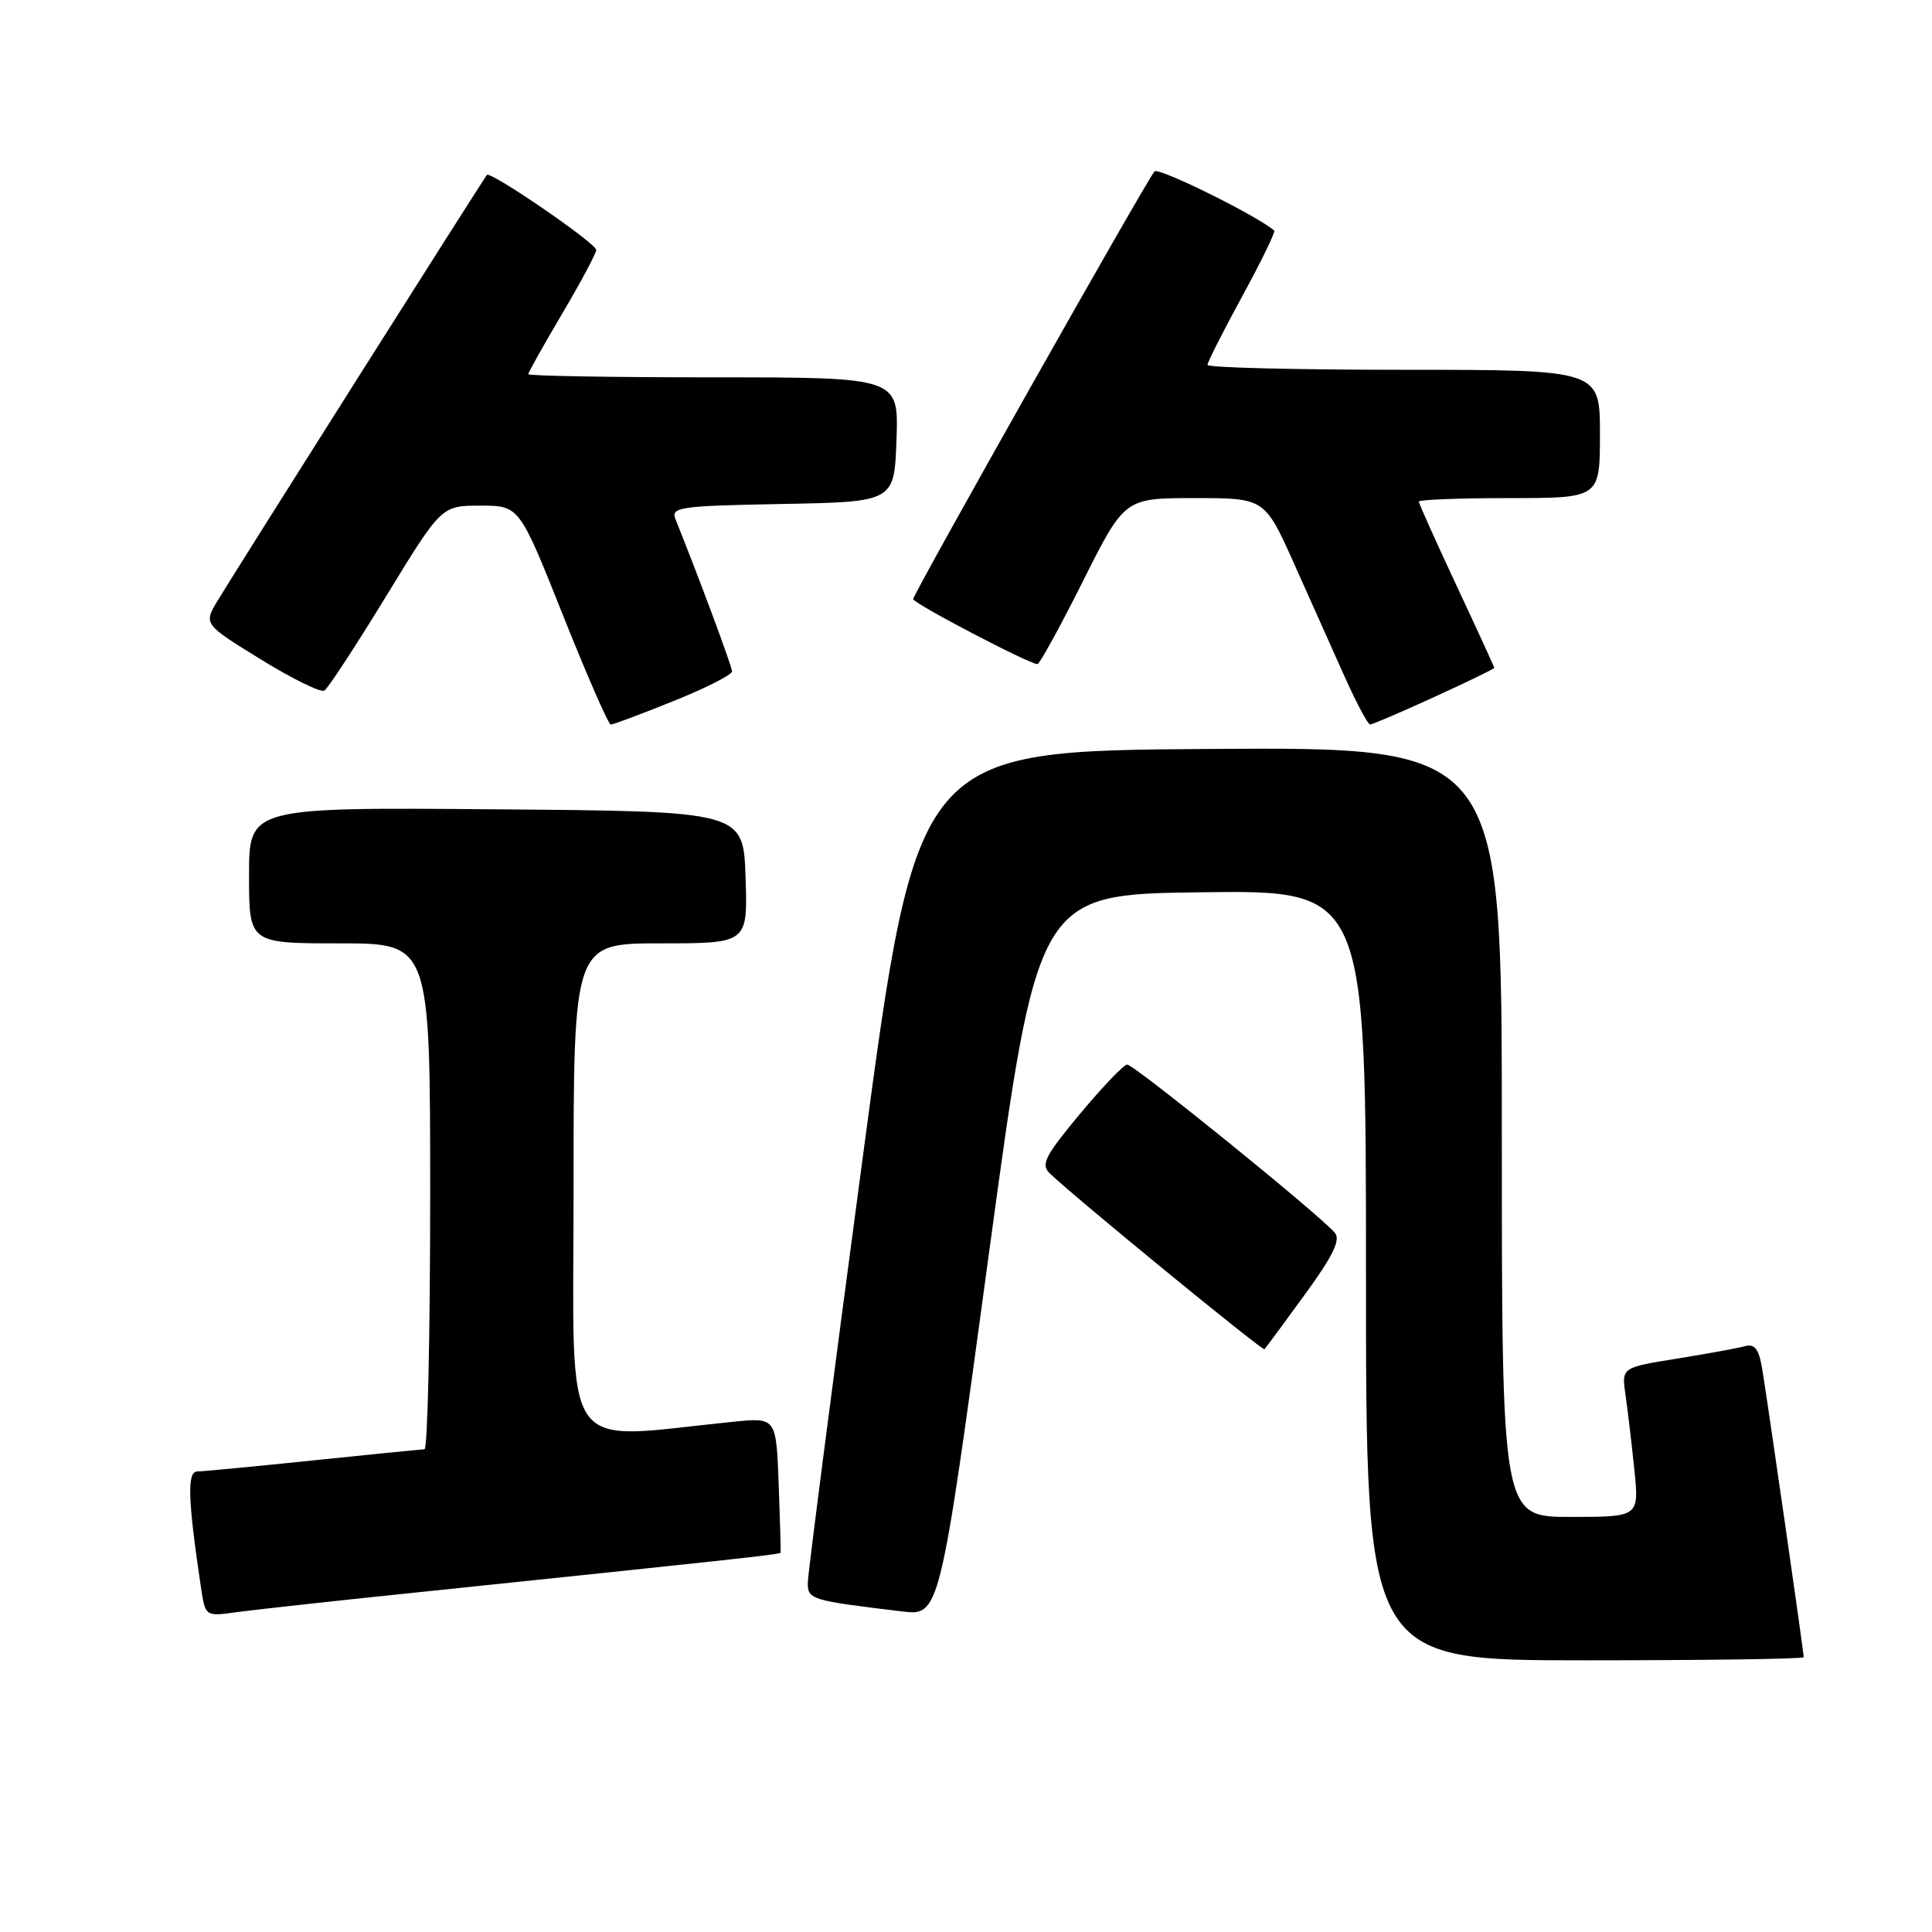 <?xml version="1.0" encoding="UTF-8" standalone="no"?>
<!DOCTYPE svg PUBLIC "-//W3C//DTD SVG 1.1//EN" "http://www.w3.org/Graphics/SVG/1.1/DTD/svg11.dtd" >
<svg xmlns="http://www.w3.org/2000/svg" xmlns:xlink="http://www.w3.org/1999/xlink" version="1.1" viewBox="0 0 256 256">
 <g >
 <path fill="currentColor"
d=" M 239.00 219.59 C 239.00 218.88 234.06 184.63 233.47 181.20 C 233.03 178.71 232.47 178.02 231.20 178.38 C 230.26 178.64 226.21 179.38 222.18 180.03 C 214.86 181.20 214.86 181.20 215.39 184.85 C 215.68 186.86 216.21 191.31 216.56 194.75 C 217.20 201.00 217.20 201.00 208.10 201.00 C 199.00 201.00 199.00 201.00 199.00 149.99 C 199.00 98.98 199.00 98.98 160.26 99.24 C 121.51 99.50 121.51 99.50 114.30 153.50 C 110.33 183.20 107.06 208.47 107.04 209.66 C 107.00 211.94 107.36 212.06 119.51 213.52 C 124.52 214.12 124.52 214.12 131.01 166.31 C 137.50 118.50 137.50 118.50 159.25 118.23 C 181.00 117.96 181.00 117.96 181.00 168.98 C 181.00 220.00 181.00 220.00 210.00 220.00 C 225.95 220.00 239.00 219.82 239.00 219.59 Z  M 54.50 211.08 C 97.82 206.57 103.36 205.97 103.43 205.74 C 103.48 205.61 103.36 201.52 103.18 196.66 C 102.85 187.82 102.85 187.82 97.17 188.39 C 73.88 190.73 76.00 193.80 76.00 157.62 C 76.00 125.00 76.00 125.00 87.54 125.00 C 99.08 125.00 99.08 125.00 98.79 116.25 C 98.50 107.50 98.50 107.50 65.75 107.24 C 33.00 106.97 33.00 106.97 33.00 115.99 C 33.00 125.00 33.00 125.00 45.00 125.00 C 57.00 125.00 57.00 125.00 57.00 158.50 C 57.00 176.93 56.66 192.01 56.25 192.03 C 55.84 192.05 49.20 192.71 41.50 193.51 C 33.80 194.31 26.89 194.97 26.13 194.98 C 24.77 195.00 24.89 198.70 26.63 210.35 C 27.21 214.20 27.21 214.20 31.35 213.62 C 33.63 213.31 44.05 212.16 54.50 211.08 Z  M 172.88 171.56 C 176.60 166.46 177.66 164.30 176.89 163.37 C 174.98 161.06 150.21 141.00 149.35 141.06 C 148.88 141.09 146.07 144.04 143.09 147.61 C 138.47 153.16 137.89 154.31 139.09 155.47 C 142.36 158.62 167.29 179.04 167.55 178.78 C 167.70 178.63 170.10 175.38 172.88 171.56 Z  M 89.25 92.89 C 93.51 91.18 97.00 89.41 97.00 88.97 C 97.00 88.32 92.65 76.62 89.50 68.78 C 88.87 67.20 90.06 67.03 103.65 66.78 C 118.50 66.50 118.50 66.50 118.79 58.25 C 119.08 50.00 119.08 50.00 94.54 50.00 C 81.04 50.00 70.00 49.81 70.00 49.58 C 70.00 49.35 72.03 45.74 74.50 41.55 C 76.97 37.37 79.00 33.57 79.00 33.12 C 79.00 32.24 65.01 22.64 64.52 23.18 C 64.09 23.66 30.98 76.00 28.83 79.60 C 26.98 82.70 26.98 82.70 34.55 87.37 C 38.72 89.94 42.51 91.80 42.98 91.51 C 43.45 91.22 47.14 85.59 51.17 78.99 C 58.50 67.00 58.50 67.00 63.66 67.00 C 68.81 67.00 68.81 67.00 74.59 81.50 C 77.76 89.47 80.62 96.00 80.93 96.01 C 81.24 96.01 84.99 94.61 89.25 92.89 Z  M 190.04 92.36 C 194.42 90.36 198.00 88.62 198.00 88.50 C 198.00 88.38 195.75 83.47 193.00 77.60 C 190.25 71.72 188.00 66.71 188.00 66.46 C 188.00 66.21 193.40 66.00 200.00 66.00 C 212.00 66.00 212.00 66.00 212.00 57.50 C 212.00 49.00 212.00 49.00 186.00 49.00 C 171.70 49.00 160.00 48.71 160.00 48.35 C 160.00 47.99 162.07 43.91 164.59 39.28 C 167.12 34.64 169.03 30.72 168.84 30.55 C 166.56 28.58 153.50 22.12 152.98 22.71 C 151.92 23.90 121.00 78.69 121.00 79.38 C 121.00 79.95 136.39 88.00 137.47 88.00 C 137.75 88.00 140.47 83.05 143.50 77.00 C 149.02 66.00 149.02 66.00 158.30 66.00 C 167.58 66.00 167.58 66.00 171.50 74.75 C 173.65 79.56 176.67 86.31 178.21 89.75 C 179.76 93.19 181.26 96.00 181.55 96.00 C 181.84 96.00 185.66 94.36 190.04 92.36 Z "/>
</g>
</svg>